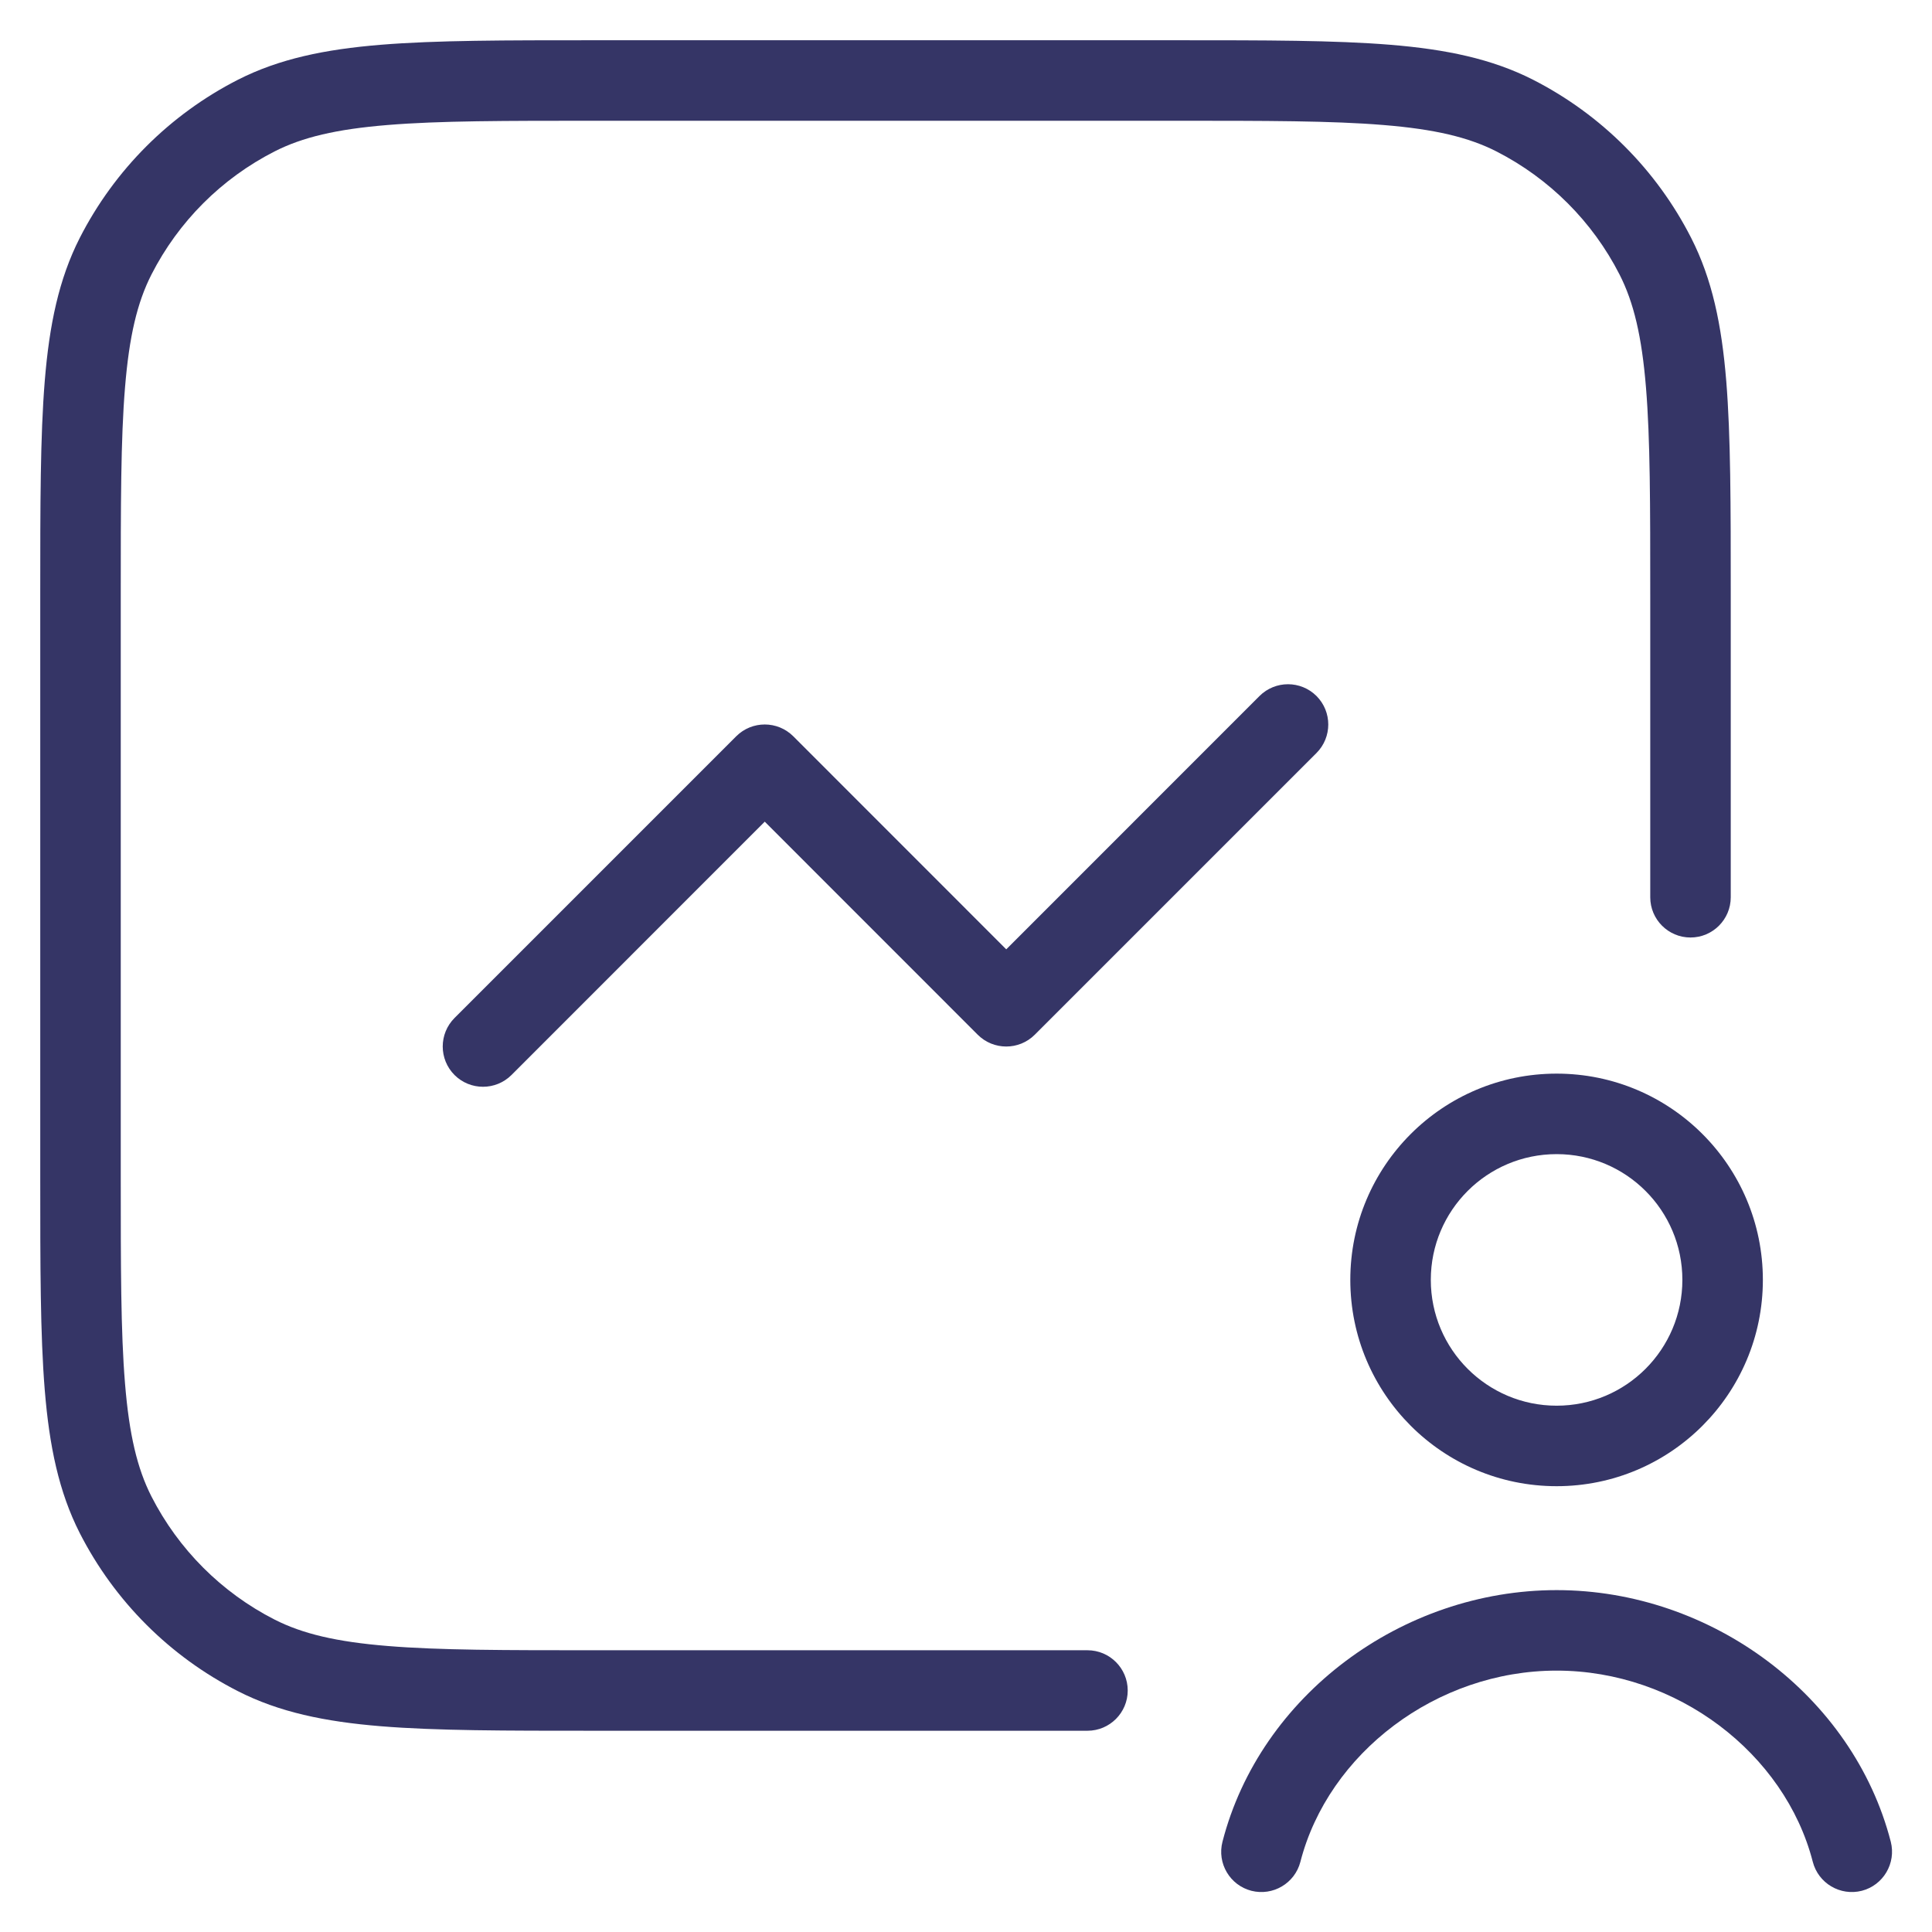 <svg width="24" height="24" viewBox="0 0 24 24" fill="none" xmlns="http://www.w3.org/2000/svg">
<g clip-path="url(#clip0_9001_273000)">
<path d="M14.623 0.5H7.377C6.276 0.5 5.419 0.5 4.732 0.556C4.034 0.613 3.467 0.731 2.957 0.99C2.11 1.422 1.422 2.11 0.99 2.957C0.731 3.467 0.613 4.034 0.556 4.732C0.5 5.419 0.5 6.276 0.5 7.377V14.623C0.5 15.724 0.5 16.581 0.556 17.268C0.613 17.966 0.731 18.533 0.99 19.043C1.422 19.89 2.11 20.578 2.957 21.009C3.467 21.269 4.034 21.387 4.732 21.444C5.419 21.5 6.276 21.5 7.377 21.5H13.509C13.785 21.5 14.009 21.276 14.009 21C14.009 20.724 13.785 20.5 13.509 20.5H7.4C6.272 20.5 5.455 20.5 4.814 20.447C4.177 20.395 3.757 20.295 3.411 20.119C2.752 19.783 2.217 19.247 1.881 18.589C1.705 18.243 1.605 17.823 1.553 17.186C1.5 16.545 1.5 15.728 1.5 14.6V7.4C1.5 6.272 1.5 5.455 1.553 4.814C1.605 4.177 1.705 3.757 1.881 3.411C2.217 2.752 2.752 2.217 3.411 1.881C3.757 1.705 4.177 1.605 4.814 1.553C5.455 1.5 6.272 1.5 7.4 1.5H14.6C15.728 1.5 16.545 1.5 17.186 1.553C17.823 1.605 18.243 1.705 18.589 1.881C19.247 2.217 19.783 2.752 20.119 3.411C20.295 3.757 20.395 4.177 20.447 4.814C20.5 5.455 20.5 6.272 20.5 7.4V11.146C20.5 11.422 20.724 11.646 21 11.646C21.276 11.646 21.5 11.422 21.5 11.146V7.377C21.5 6.276 21.5 5.419 21.444 4.732C21.387 4.034 21.269 3.467 21.009 2.957C20.578 2.11 19.89 1.422 19.043 0.99C18.533 0.731 17.966 0.613 17.268 0.556C16.581 0.5 15.724 0.5 14.623 0.5Z" fill="#353566"/>
<path d="M16.354 8.646C16.158 8.451 15.842 8.451 15.646 8.646L12.5 11.793L9.854 9.146C9.658 8.951 9.342 8.951 9.146 9.146L5.646 12.646C5.451 12.842 5.451 13.158 5.646 13.354C5.842 13.549 6.158 13.549 6.354 13.354L9.5 10.207L12.146 12.854C12.342 13.049 12.658 13.049 12.854 12.854L16.354 9.354C16.549 9.158 16.549 8.842 16.354 8.646Z" fill="#353566"/>
<path d="M19.337 20.753C17.843 20.753 16.501 21.78 16.154 23.128C16.085 23.395 15.813 23.556 15.545 23.488C15.278 23.419 15.117 23.146 15.186 22.879C15.653 21.064 17.413 19.753 19.337 19.753C21.26 19.753 23.02 21.064 23.488 22.879C23.556 23.146 23.395 23.419 23.128 23.488C22.86 23.556 22.588 23.395 22.519 23.128C22.172 21.78 20.83 20.753 19.337 20.753Z" fill="#353566"/>
<path fill-rule="evenodd" clip-rule="evenodd" d="M19.337 13.337C17.921 13.337 16.774 14.484 16.774 15.899C16.774 17.314 17.921 18.462 19.337 18.462C20.752 18.462 21.899 17.314 21.899 15.899C21.899 14.484 20.752 13.337 19.337 13.337ZM17.774 15.899C17.774 15.036 18.474 14.337 19.337 14.337C20.2 14.337 20.899 15.036 20.899 15.899C20.899 16.762 20.2 17.462 19.337 17.462C18.474 17.462 17.774 16.762 17.774 15.899Z" fill="#353566"/>
</g>
<defs>
<clipPath id="clip0_9001_273000">
<rect width="24" height="24" fill="white"/>
</clipPath>
</defs>
</svg>
